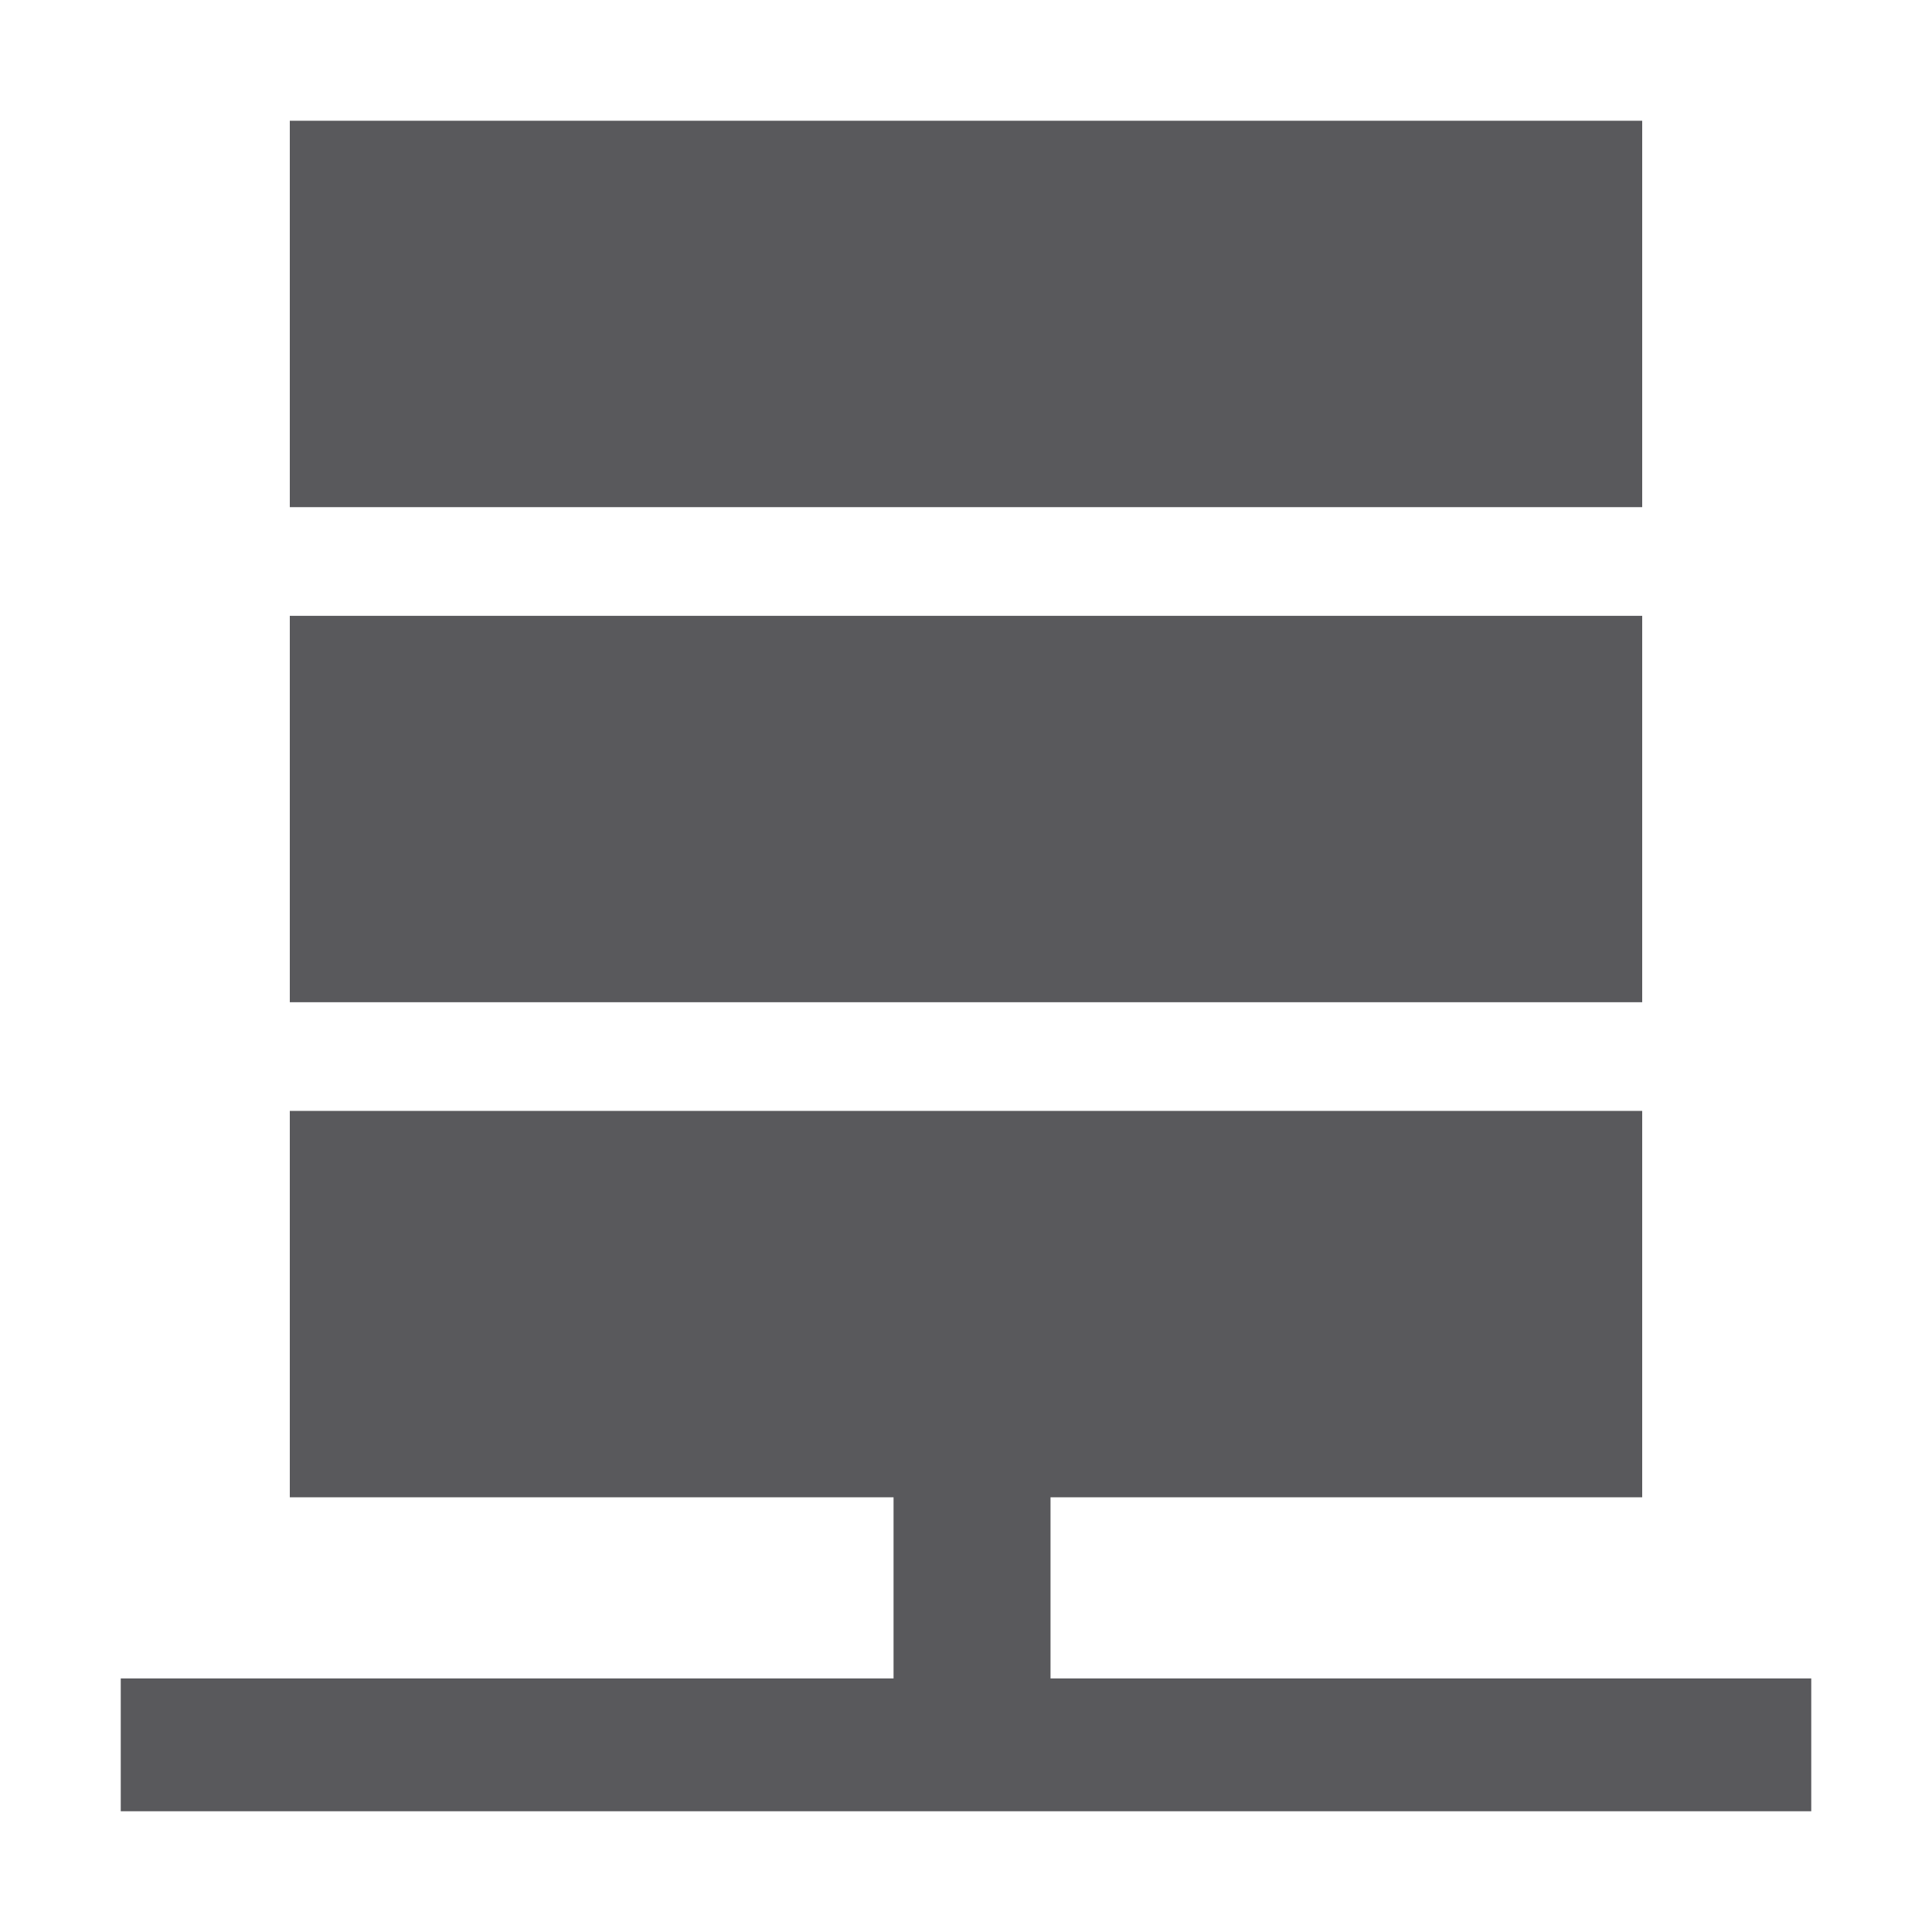 <?xml version="1.0" encoding="utf-8"?>
<!-- Generator: Adobe Illustrator 18.0.0, SVG Export Plug-In . SVG Version: 6.00 Build 0)  -->
<!DOCTYPE svg PUBLIC "-//W3C//DTD SVG 1.1//EN" "http://www.w3.org/Graphics/SVG/1.1/DTD/svg11.dtd">
<svg version="1.1" id="Layer_1" xmlns="http://www.w3.org/2000/svg" xmlns:xlink="http://www.w3.org/1999/xlink" x="0px" y="0px"
	 viewBox="0 0 16 16" enable-background="new 0 0 16 16" xml:space="preserve">
<g>
	<path fill="#59595C" d="M-45.4-2l-3.2,3.6c-0.3,0.3-0.2,0.8,0.1,1l5.7,5.1c0.3,0.3,0.8,0.2,1-0.1l3.1-3.5L-45.4-2z"/>
	<path fill="#59595C" d="M-33.6-2.6l-5.7-5.1C-39.6-8-40-8-40.3-7.7l-3.1,3.5l6.7,6.3l3.2-3.6C-33.2-1.9-33.3-2.3-33.6-2.6z"/>
</g>
<path fill="#59595C" d="M-42.1,3.7L-42.1,3.7c-0.2-0.2-0.2-0.5,0-0.7l2-2.1c0.2-0.2,0.5-0.2,0.7,0v0c0.2,0.2,0.2,0.5,0,0.7l-2,2.1
	C-41.6,3.9-41.9,3.9-42.1,3.7z"/>
<path fill="#59595C" d="M-44.5,1.4L-44.5,1.4c-0.2-0.2-0.2-0.5,0-0.7l2-2.1c0.2-0.2,0.5-0.2,0.7,0v0c0.2,0.2,0.2,0.5,0,0.7l-2,2.1
	C-44,1.6-44.3,1.6-44.5,1.4z"/>
<g>
	<path fill="#59595C" d="M-23.7-13.8l-0.2-0.1c-0.5-0.3-0.6-0.8-0.4-1.3l3.3-6c0.3-0.5,0.8-0.6,1.3-0.4l0.2,0.1
		c0.5,0.3,0.6,0.8,0.4,1.3l-3.3,6C-22.7-13.7-23.3-13.6-23.7-13.8z"/>
	<path fill="#59595C" d="M-18.5-11l-0.2-0.1c-0.5-0.3-0.6-0.8-0.4-1.3l3.3-6c0.3-0.5,0.8-0.6,1.3-0.4l0.2,0.1
		c0.5,0.3,0.6,0.8,0.4,1.3l-3.3,6C-17.4-10.9-18-10.7-18.5-11z"/>
	<path fill="#59595C" d="M-18-7.3l-9.4-5.1c-0.5-0.3-0.6-0.8-0.4-1.3l2.8-5.1c0.3-0.5,0.8-0.6,1.3-0.4l9.4,5.1
		c0.5,0.3,0.6,0.8,0.4,1.3l-2.8,5.1C-16.9-7.3-17.5-7.1-18-7.3z"/>
	<path fill="none" stroke="#59595C" stroke-width="2" stroke-miterlimit="10" d="M-22-13.1c0,0-0.3,4.1-2.4,5.4
		c-2.1,1.3-6.4-2.4-6.4-1.1"/>
</g>
<g>
	<path fill="#59595C" d="M39.9-1.8H26.7v15.4h15.6V0.5L39.9-1.8z M32.4-0.7H39v4.4h-6.7V-0.7z M40,12.5H29V5.9h11V12.5z"/>
	<rect x="35.6" y="-0.7" fill="#59595C" width="2.2" height="3.4"/>
	<polygon fill="#59595C" points="30.5,9.3 38.4,9.3 34.4,12.5 	"/>
	<polygon fill="#59595C" points="31.5,7.1 37.4,7.1 34.4,10.3 	"/>
</g>
<g>
	<polygon fill="#59595C" points="65,5.6 78.8,5.6 76.7,13.6 62.8,13.6 	"/>
	<polygon fill="#59595C" points="75.8,1.6 76.7,2.6 76.7,4.7 64.4,4.7 62.8,10.9 62.8,1.6 69.7,1.6 69.7,0.6 74.7,0.6 74.7,1.5 	"/>
</g>
<g>
	<polygon fill="#59595C" points="67.1,35 67.1,34.4 63.8,31.7 63.8,35 	"/>
	<polygon fill="#59595C" points="63.9,36.1 63.6,36.1 62.6,36.1 62.6,31.7 55.3,31.7 55.3,47.7 67.1,47.7 67.1,36.1 	"/>
</g>
<rect x="2.4" y="1" fill="#59595C" width="11.2" height="3.2"/>
<rect x="2.4" y="5.1" fill="#59595C" width="11.2" height="3.2"/>
<rect x="2.4" y="9.2" fill="#59595C" width="11.2" height="3.2"/>
<rect x="1" y="13.9" fill="#59595C" width="14" height="1.1"/>
<rect x="7.4" y="11.9" fill="#59595C" width="1.3" height="2.6"/>
</svg>
